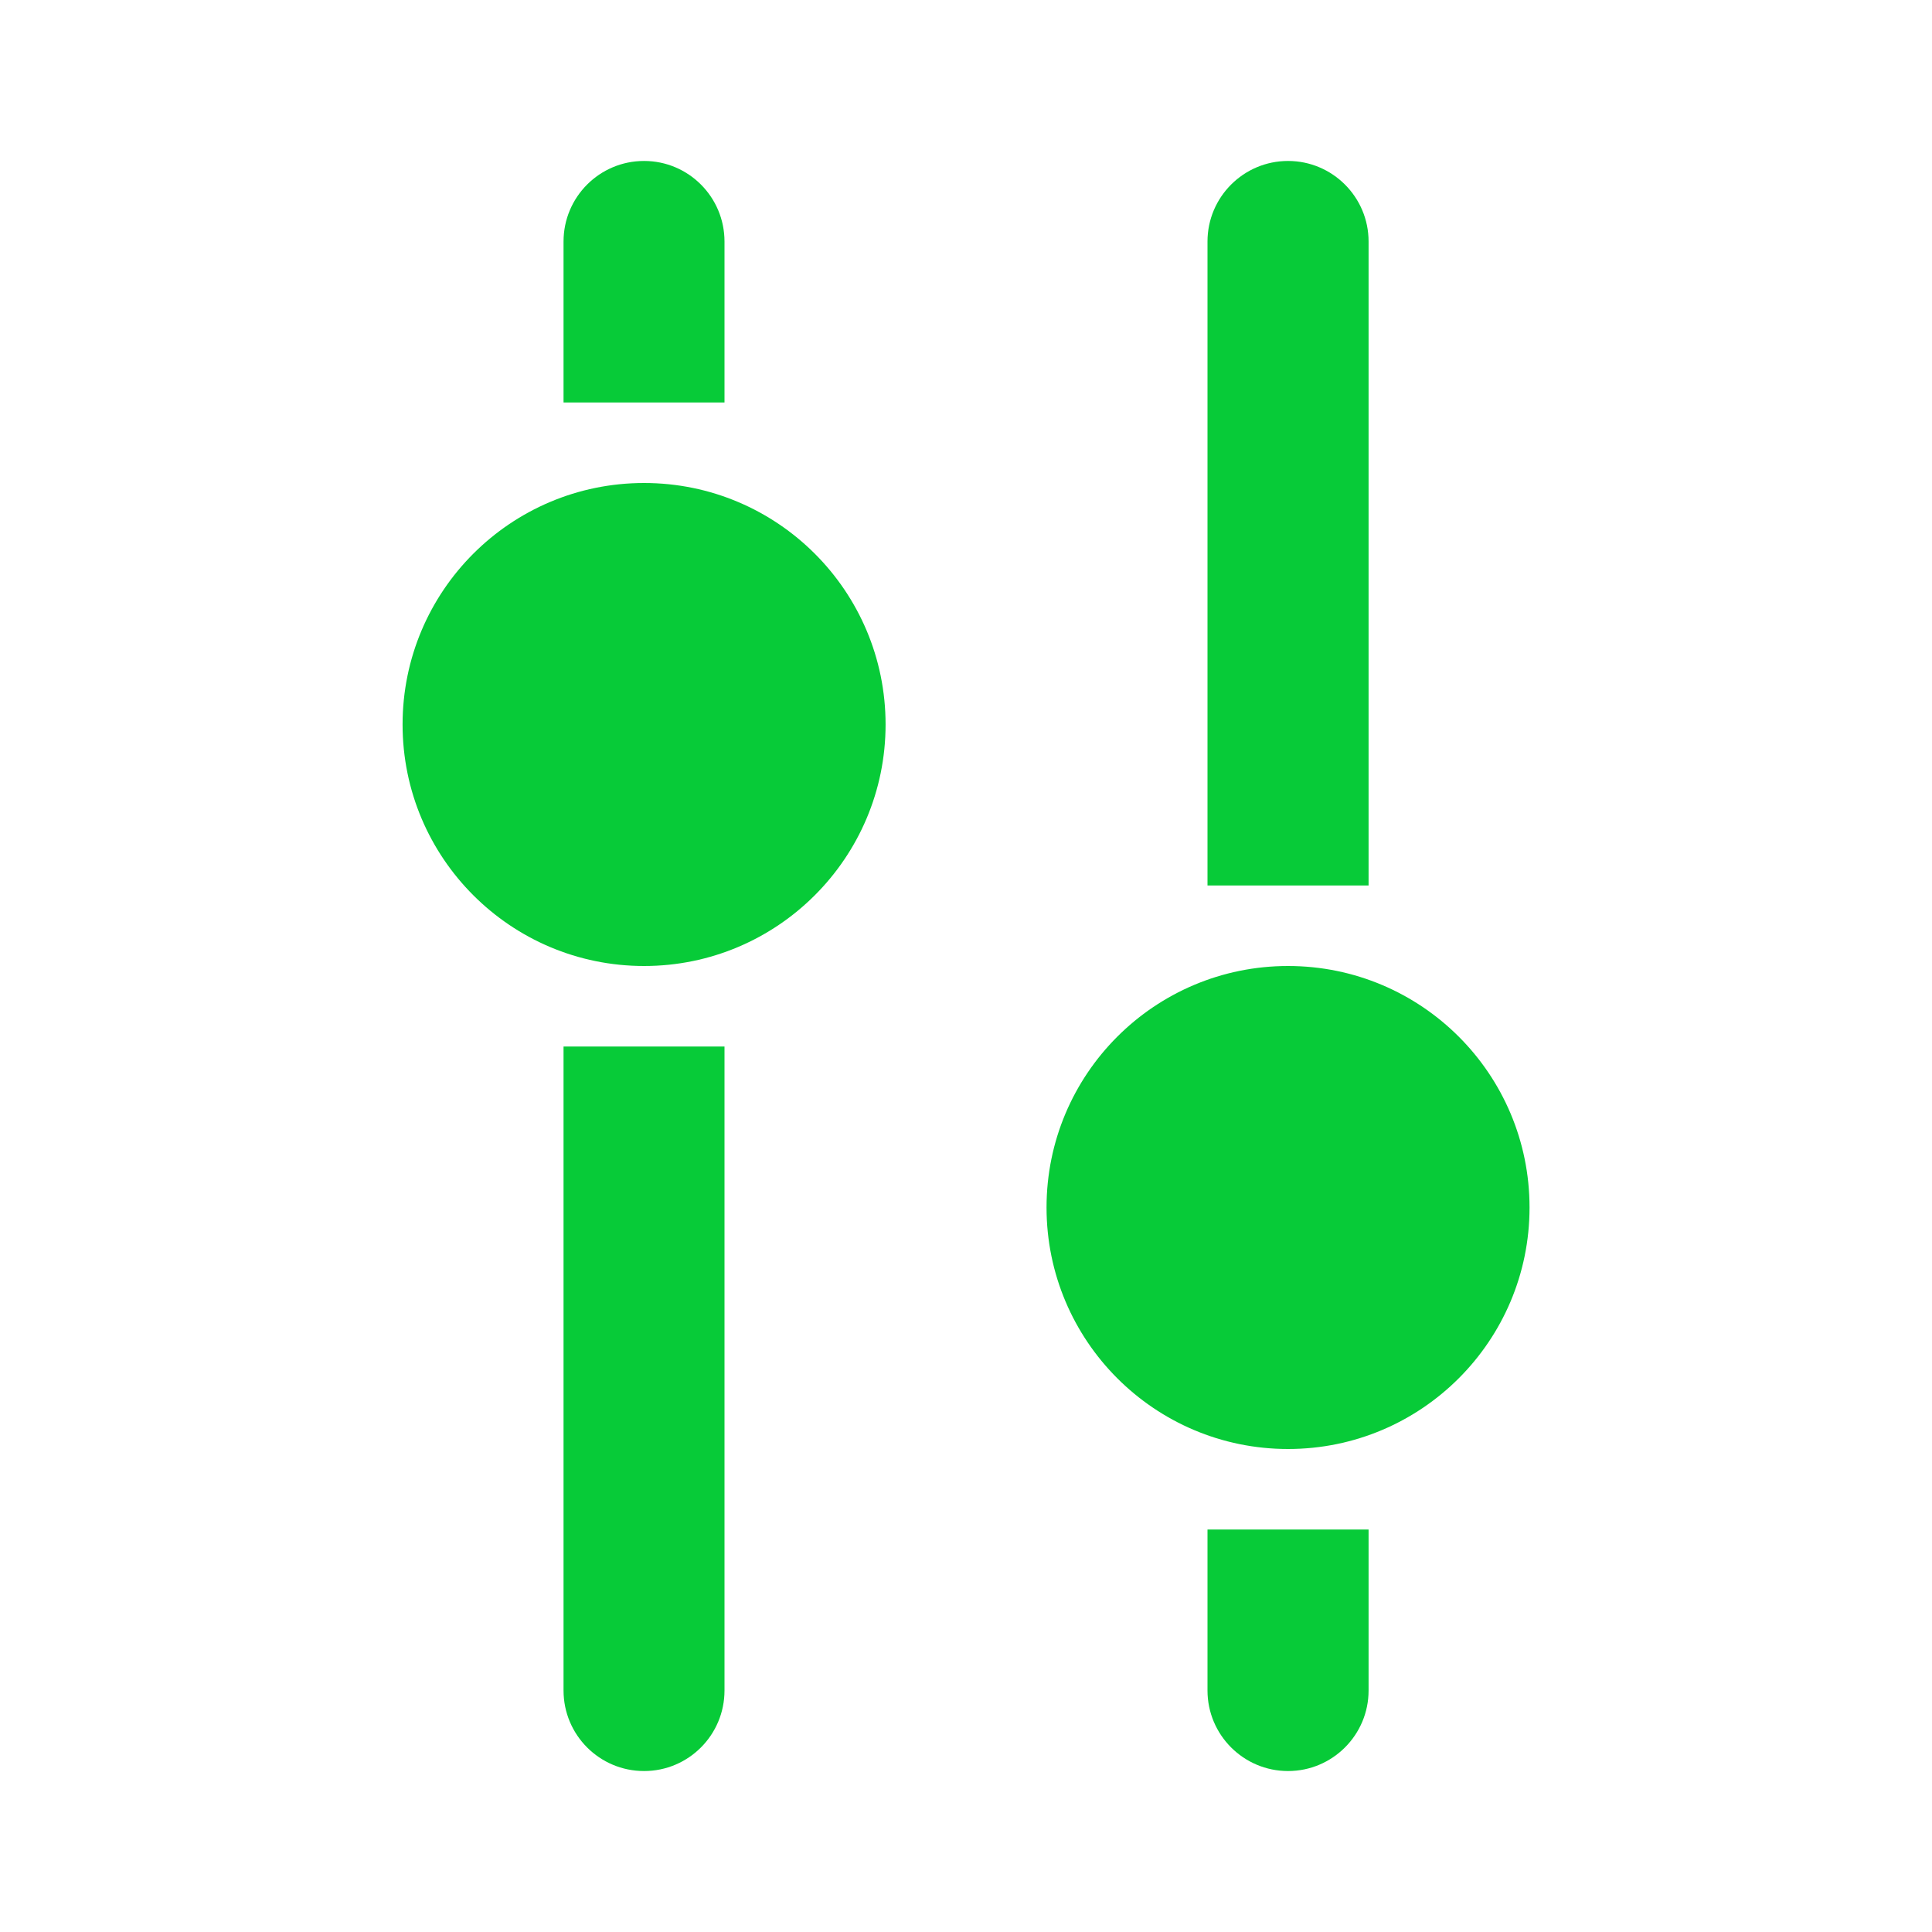 <svg width="16" height="16" viewBox="0 0 16 16" fill="none" xmlns="http://www.w3.org/2000/svg">
<g clip-path="url(#clip0_3550_19968)">
<path d="M10.667 1.333C11.035 1.333 11.334 1.632 11.334 2L11.334 7.333L10 7.333L10 2C10 1.632 10.299 1.333 10.667 1.333Z" fill="#07CB38"/>
<path d="M5.334 14.667C5.702 14.667 6 14.368 6 14L6 8.667L4.667 8.667L4.667 14C4.667 14.368 4.965 14.667 5.334 14.667Z" fill="#07CB38"/>
<path d="M11.334 12.667L11.334 14C11.334 14.368 11.035 14.667 10.667 14.667C10.299 14.667 10 14.368 10 14L10 12.667L11.334 12.667Z" fill="#07CB38"/>
<path d="M6 3.333L6 2C6 1.632 5.702 1.333 5.334 1.333C4.965 1.333 4.667 1.632 4.667 2L4.667 3.333L6 3.333Z" fill="#07CB38"/>
<path d="M10.667 12C9.562 12 8.667 11.104 8.667 10C8.667 8.895 9.562 8 10.667 8C11.772 8 12.667 8.895 12.667 10C12.667 11.104 11.772 12 10.667 12Z" fill="#07CB38"/>
<path d="M5.334 4C4.229 4 3.334 4.895 3.334 6C3.334 7.104 4.229 8 5.334 8C6.438 8 7.334 7.104 7.334 6C7.334 4.895 6.438 4 5.334 4Z" fill="#07CB38"/>
</g>
<defs>
<clipPath id="clip0_3550_19968">
<rect width="16" height="16" fill="white"/>
</clipPath>
</defs>
</svg>
